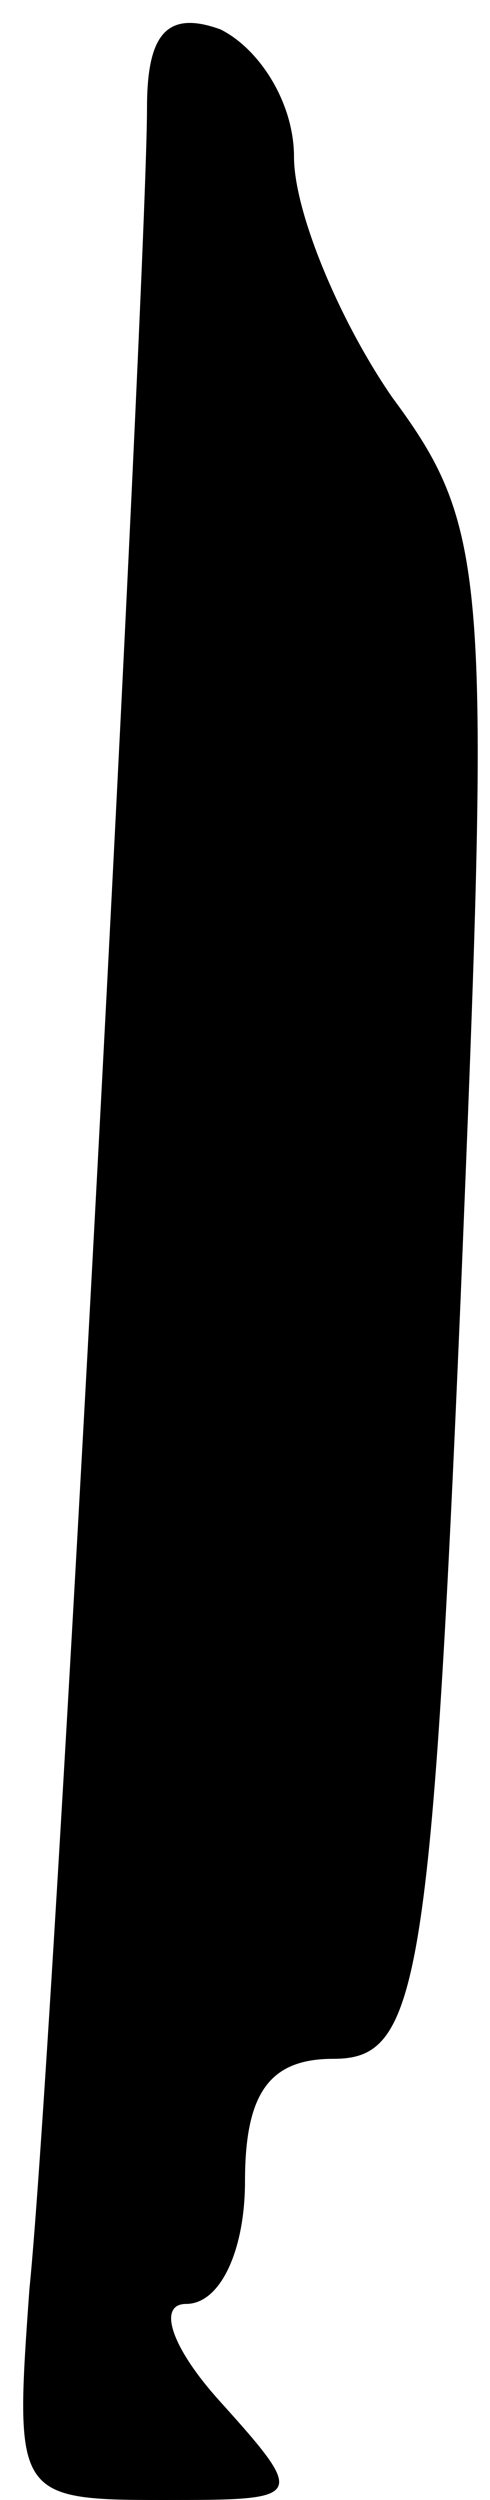 <?xml version="1.0" standalone="no"?>
<!DOCTYPE svg PUBLIC "-//W3C//DTD SVG 20010904//EN"
 "http://www.w3.org/TR/2001/REC-SVG-20010904/DTD/svg10.dtd">
<svg version="1.0" xmlns="http://www.w3.org/2000/svg"
 width="10pt" height="51pt" viewBox="0 0 10 51"
 preserveAspectRatio="xMidYMid meet">
<g transform="translate(0,51) scale(0.1,-0.1)"
fill="#000000" stroke="none">
<path fill="#000000" stroke="none" d="M30 488 c0 -33 -19 -396 -24 -445 -3
-42 -3 -43 27 -43 29 0 30 0 12 20 -10 11 -13 20 -7 20 7 0 12 11 12 25 0 18
5 25 18 25 17 0 20 13 26 155 6 147 6 157 -14 184 -11 16 -20 38 -20 49 0 11
-7 22 -15 26 -11 4 -15 -1 -15 -16z"/>
</g>
</svg>
